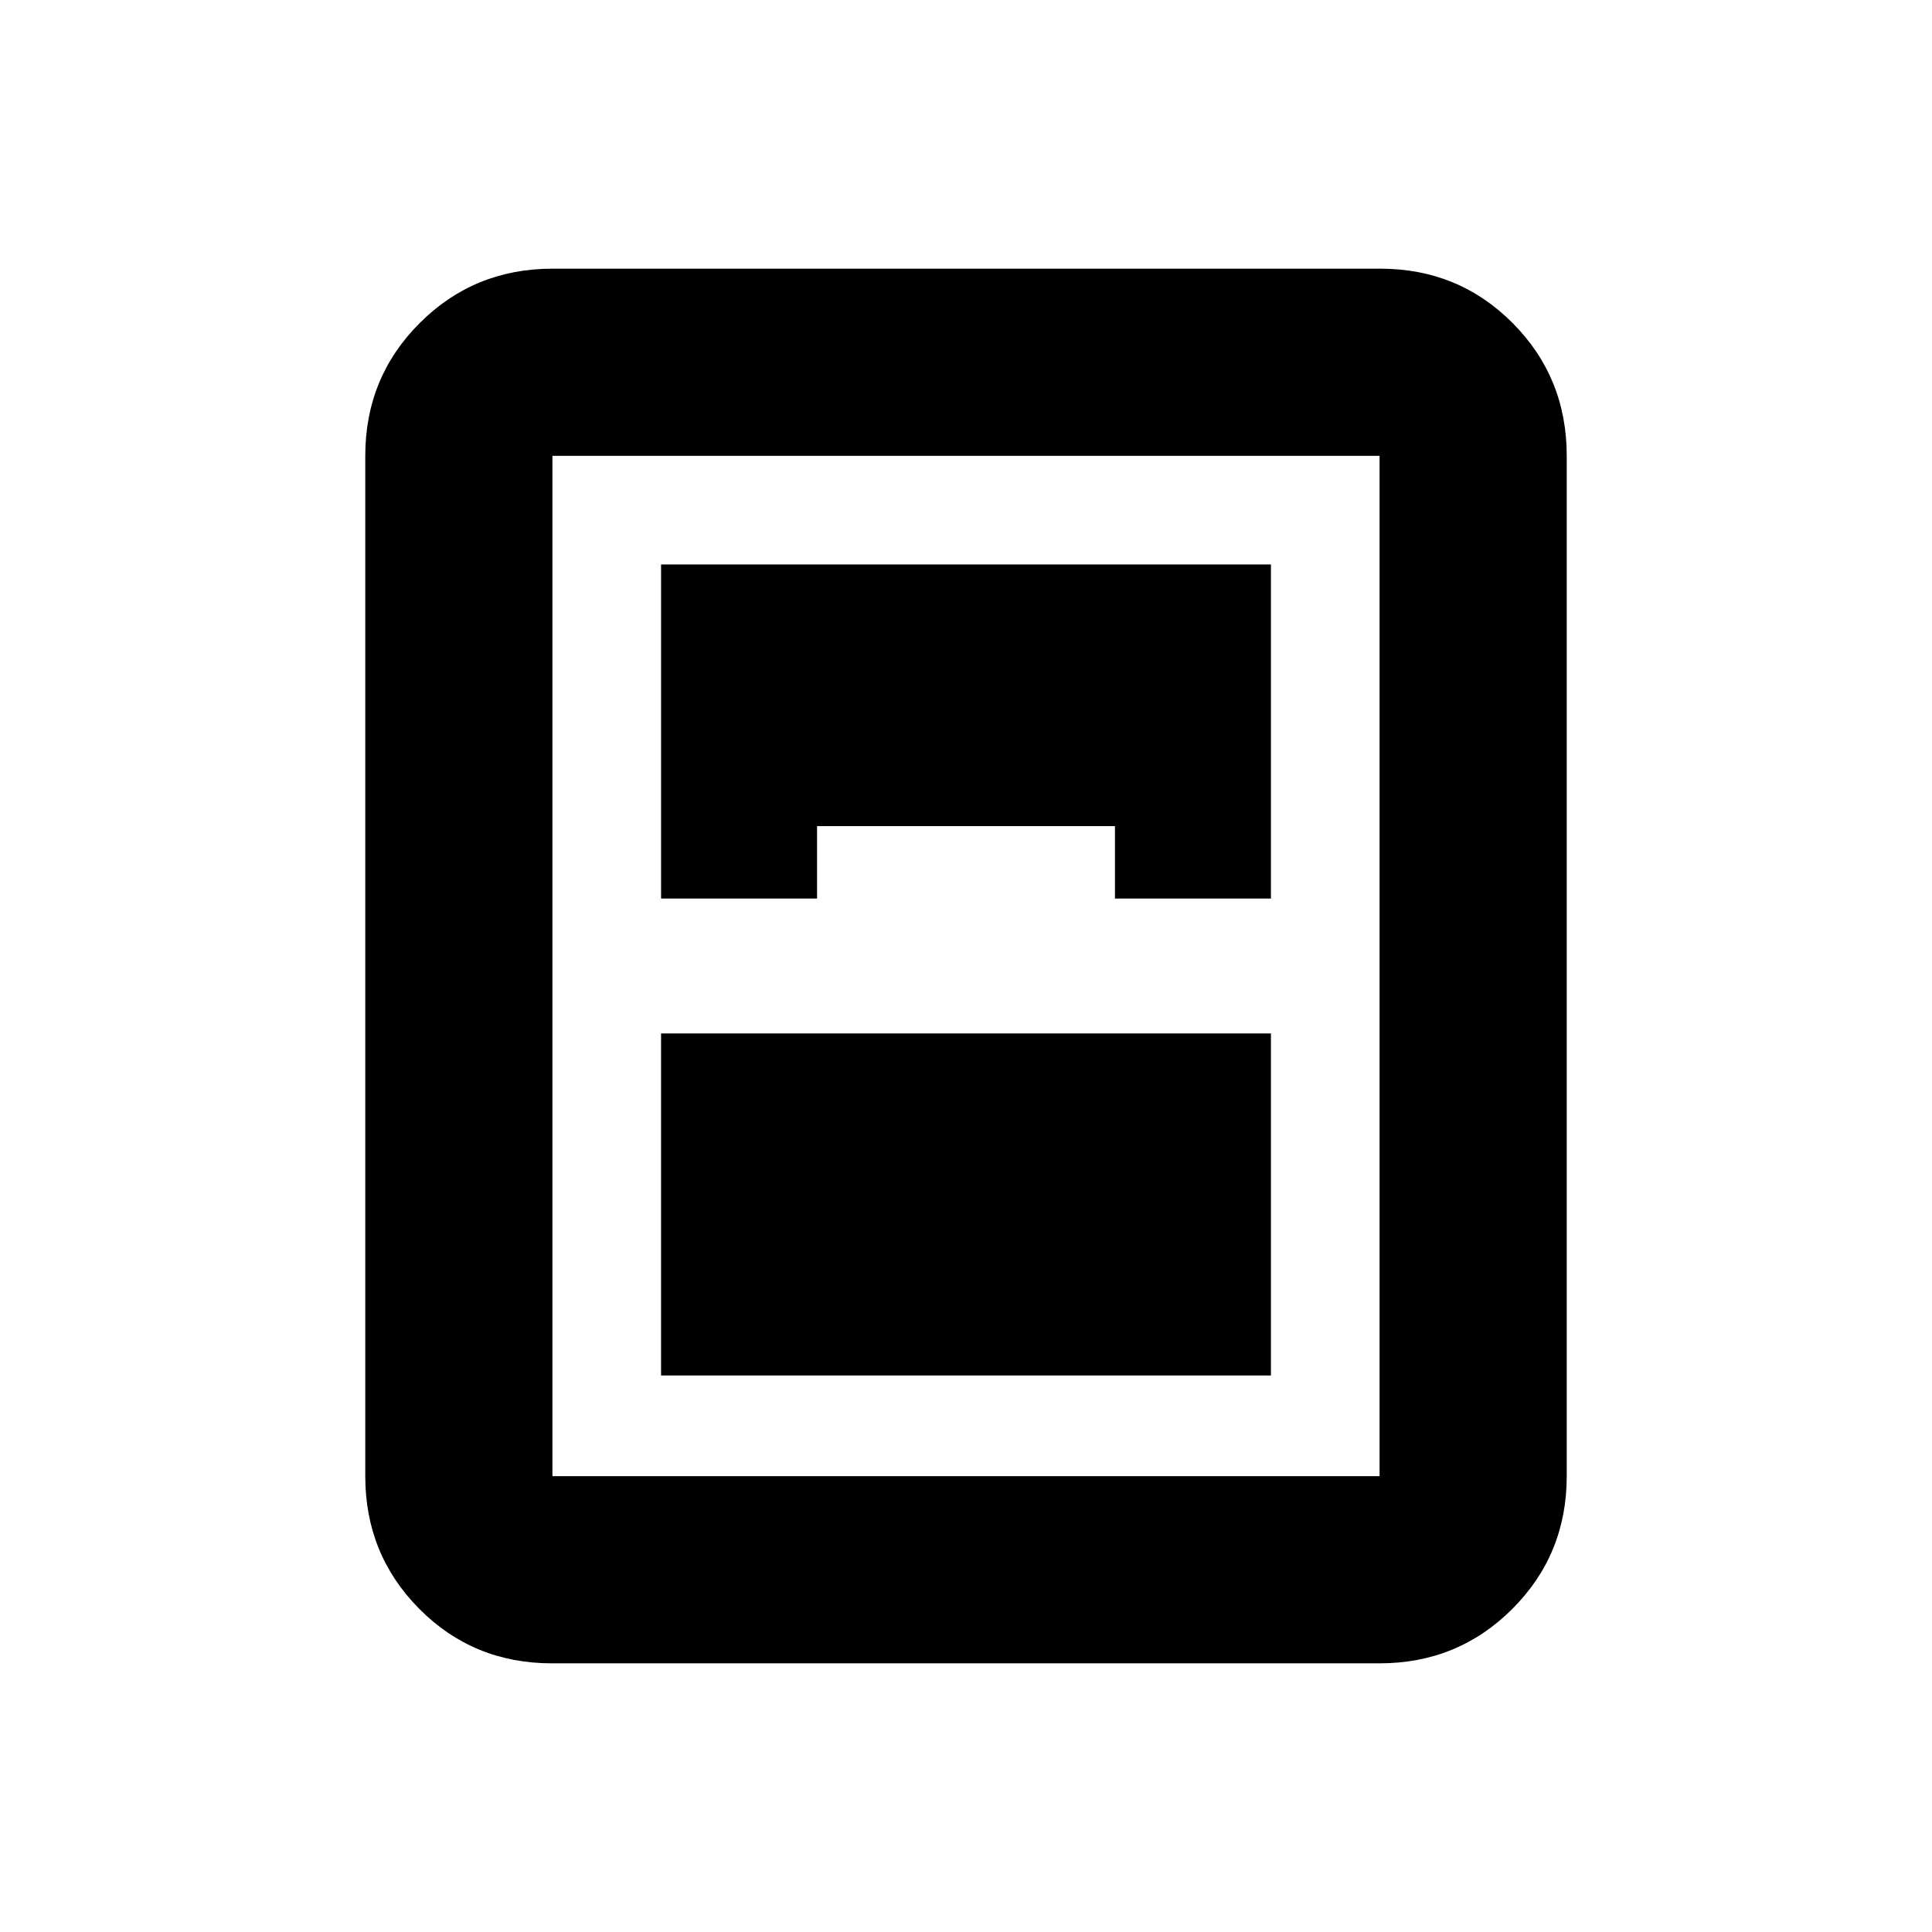<svg xmlns="http://www.w3.org/2000/svg" height="20" viewBox="0 -960 960 960" width="20"><path d="M274.22-133.5q-38.96 0-65.84-27.03-26.88-27.03-26.88-65.97v-507q0-38.94 27.04-65.97t66-27.03h411.24q38.96 0 65.84 27.03 26.88 27.03 26.88 65.97v507q0 38.94-27.04 65.97t-66 27.03H274.22Zm54.26-380h77.5v-36h148.04v36h77.5v-166.02H328.48v166.02Zm0 67v169.98h303.04V-446.5H328.48Zm-53.98-287v507h411v-507h-411Z"/></svg>